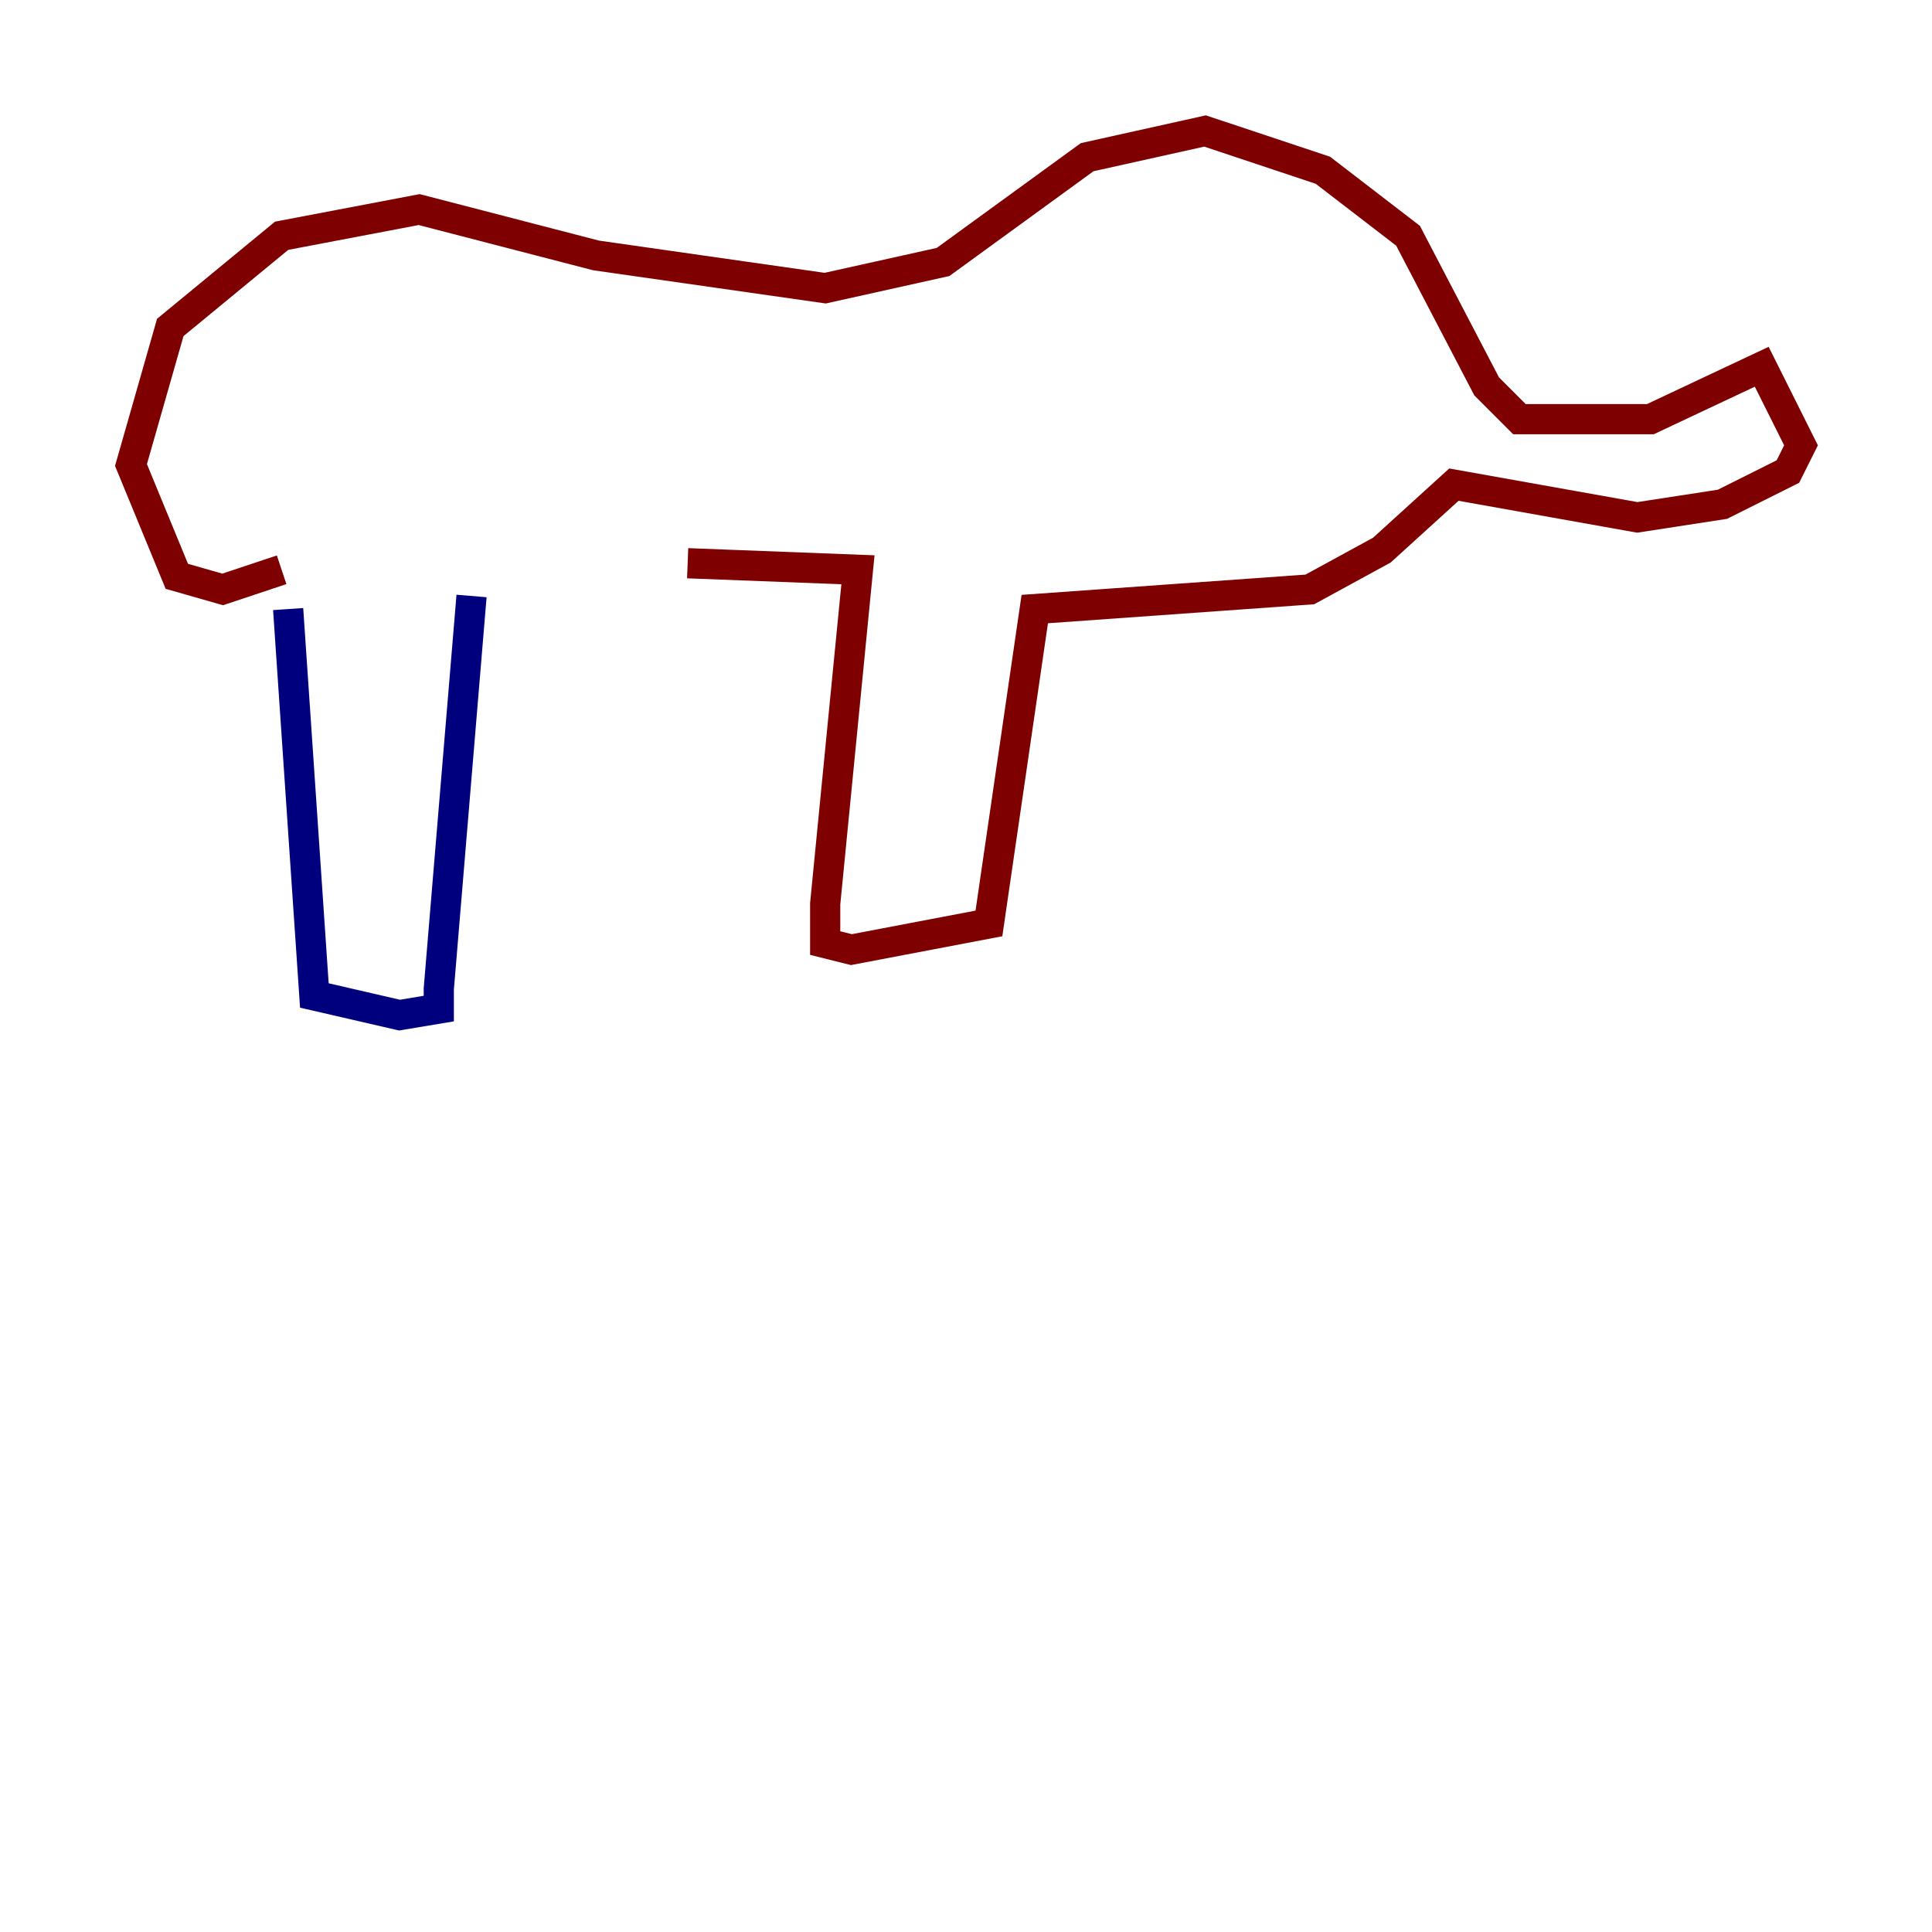 <?xml version="1.0" encoding="utf-8" ?>
<svg baseProfile="tiny" height="128" version="1.2" viewBox="0,0,128,128" width="128" xmlns="http://www.w3.org/2000/svg" xmlns:ev="http://www.w3.org/2001/xml-events" xmlns:xlink="http://www.w3.org/1999/xlink"><defs /><polyline fill="none" points="19.091,40.352 20.827,65.953 26.468,67.254 29.071,66.82 29.071,65.519 31.241,39.485" stroke="#00007f" stroke-width="2" /><polyline fill="none" points="18.658,37.749 14.752,39.051 11.715,38.183 8.678,30.807 11.281,21.695 18.658,15.62 27.77,13.885 39.485,16.922 54.671,19.091 62.481,17.356 72.027,10.414 79.837,8.678 87.647,11.281 93.288,15.62 98.495,25.6 100.664,27.77 109.342,27.77 116.719,24.298 119.322,29.505 118.454,31.241 114.115,33.41 108.475,34.278 96.325,32.108 91.552,36.447 86.78,39.051 68.556,40.352 65.519,61.18 56.407,62.915 54.671,62.481 54.671,59.878 56.841,37.749 45.559,37.315" stroke="#7f0000" stroke-width="2" /></svg>